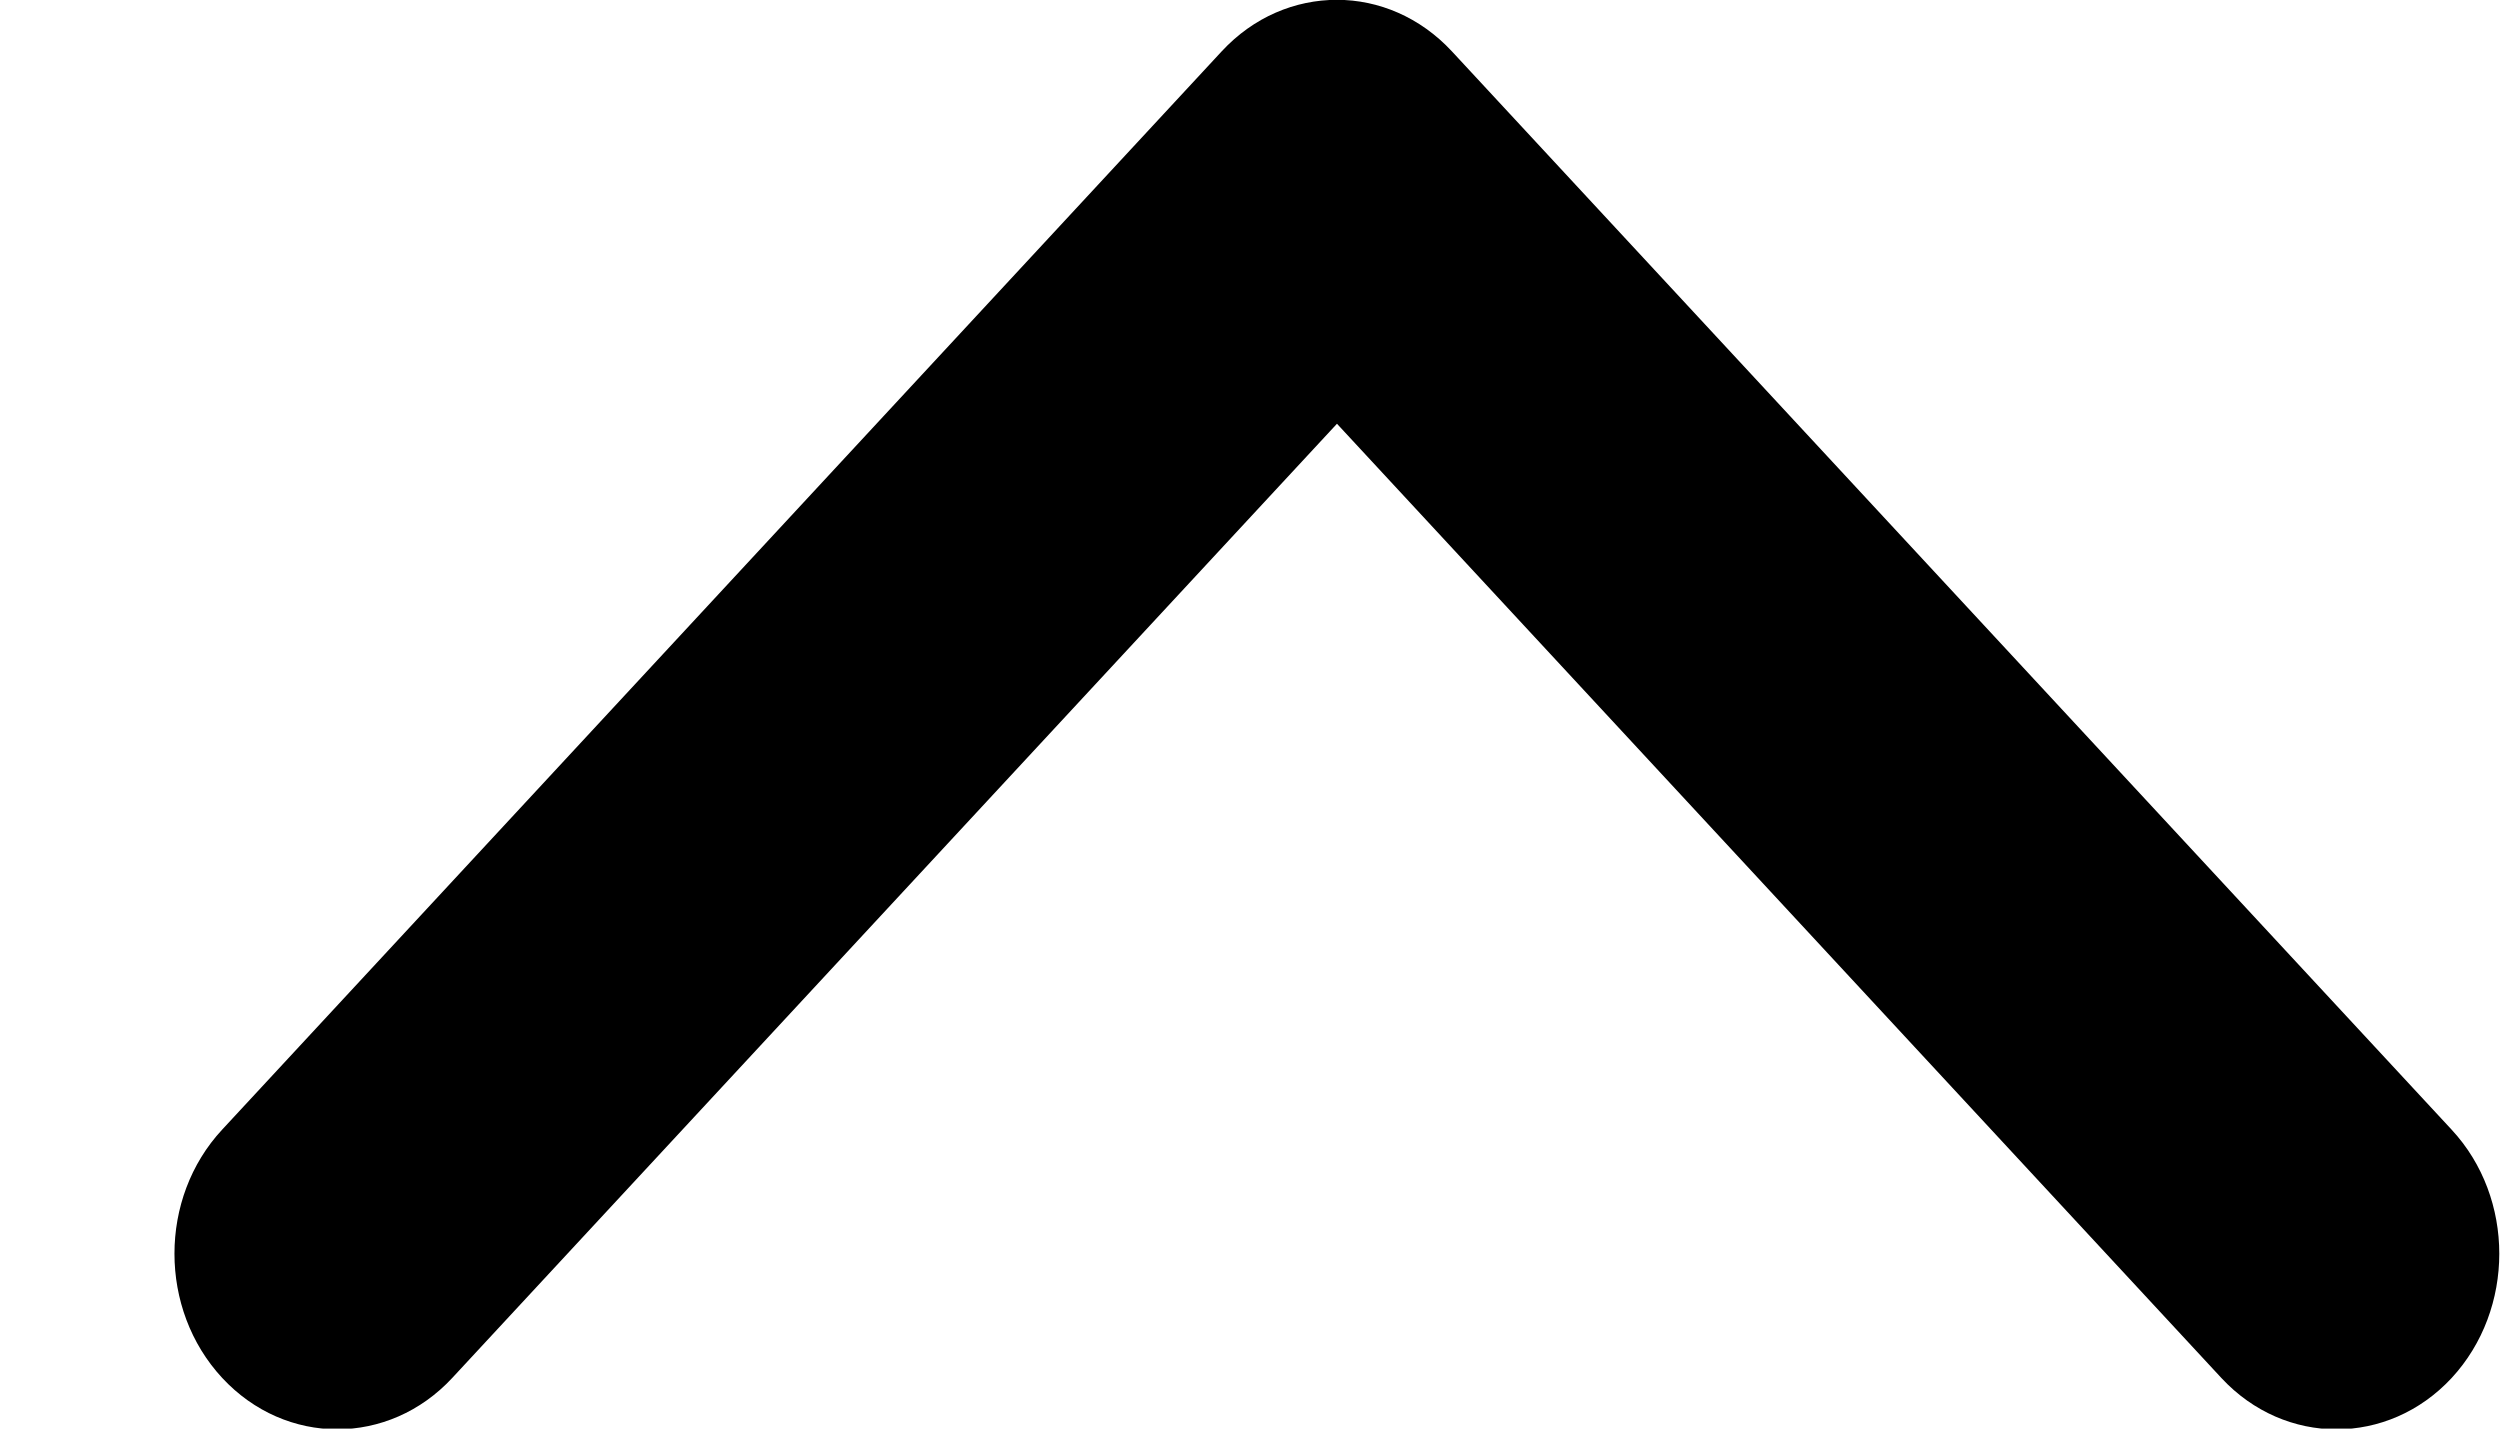 <svg 
 xmlns="http://www.w3.org/2000/svg"
 xmlns:xlink="http://www.w3.org/1999/xlink"
 width="14px" height="8px">
<path fill-rule="evenodd"  fill="rgb(0, 0, 0)"
 d="M8.131,0.288 L13.729,6.326 C14.085,6.709 14.085,7.332 13.729,7.717 C13.373,8.100 12.796,8.100 12.440,7.717 L7.487,2.373 L2.533,7.716 C2.177,8.100 1.600,8.100 1.244,7.716 C0.888,7.332 0.888,6.709 1.244,6.326 L6.842,0.287 C7.020,0.095 7.253,-0.001 7.487,-0.001 C7.720,-0.001 7.953,0.096 8.131,0.288 Z"/>
</svg>